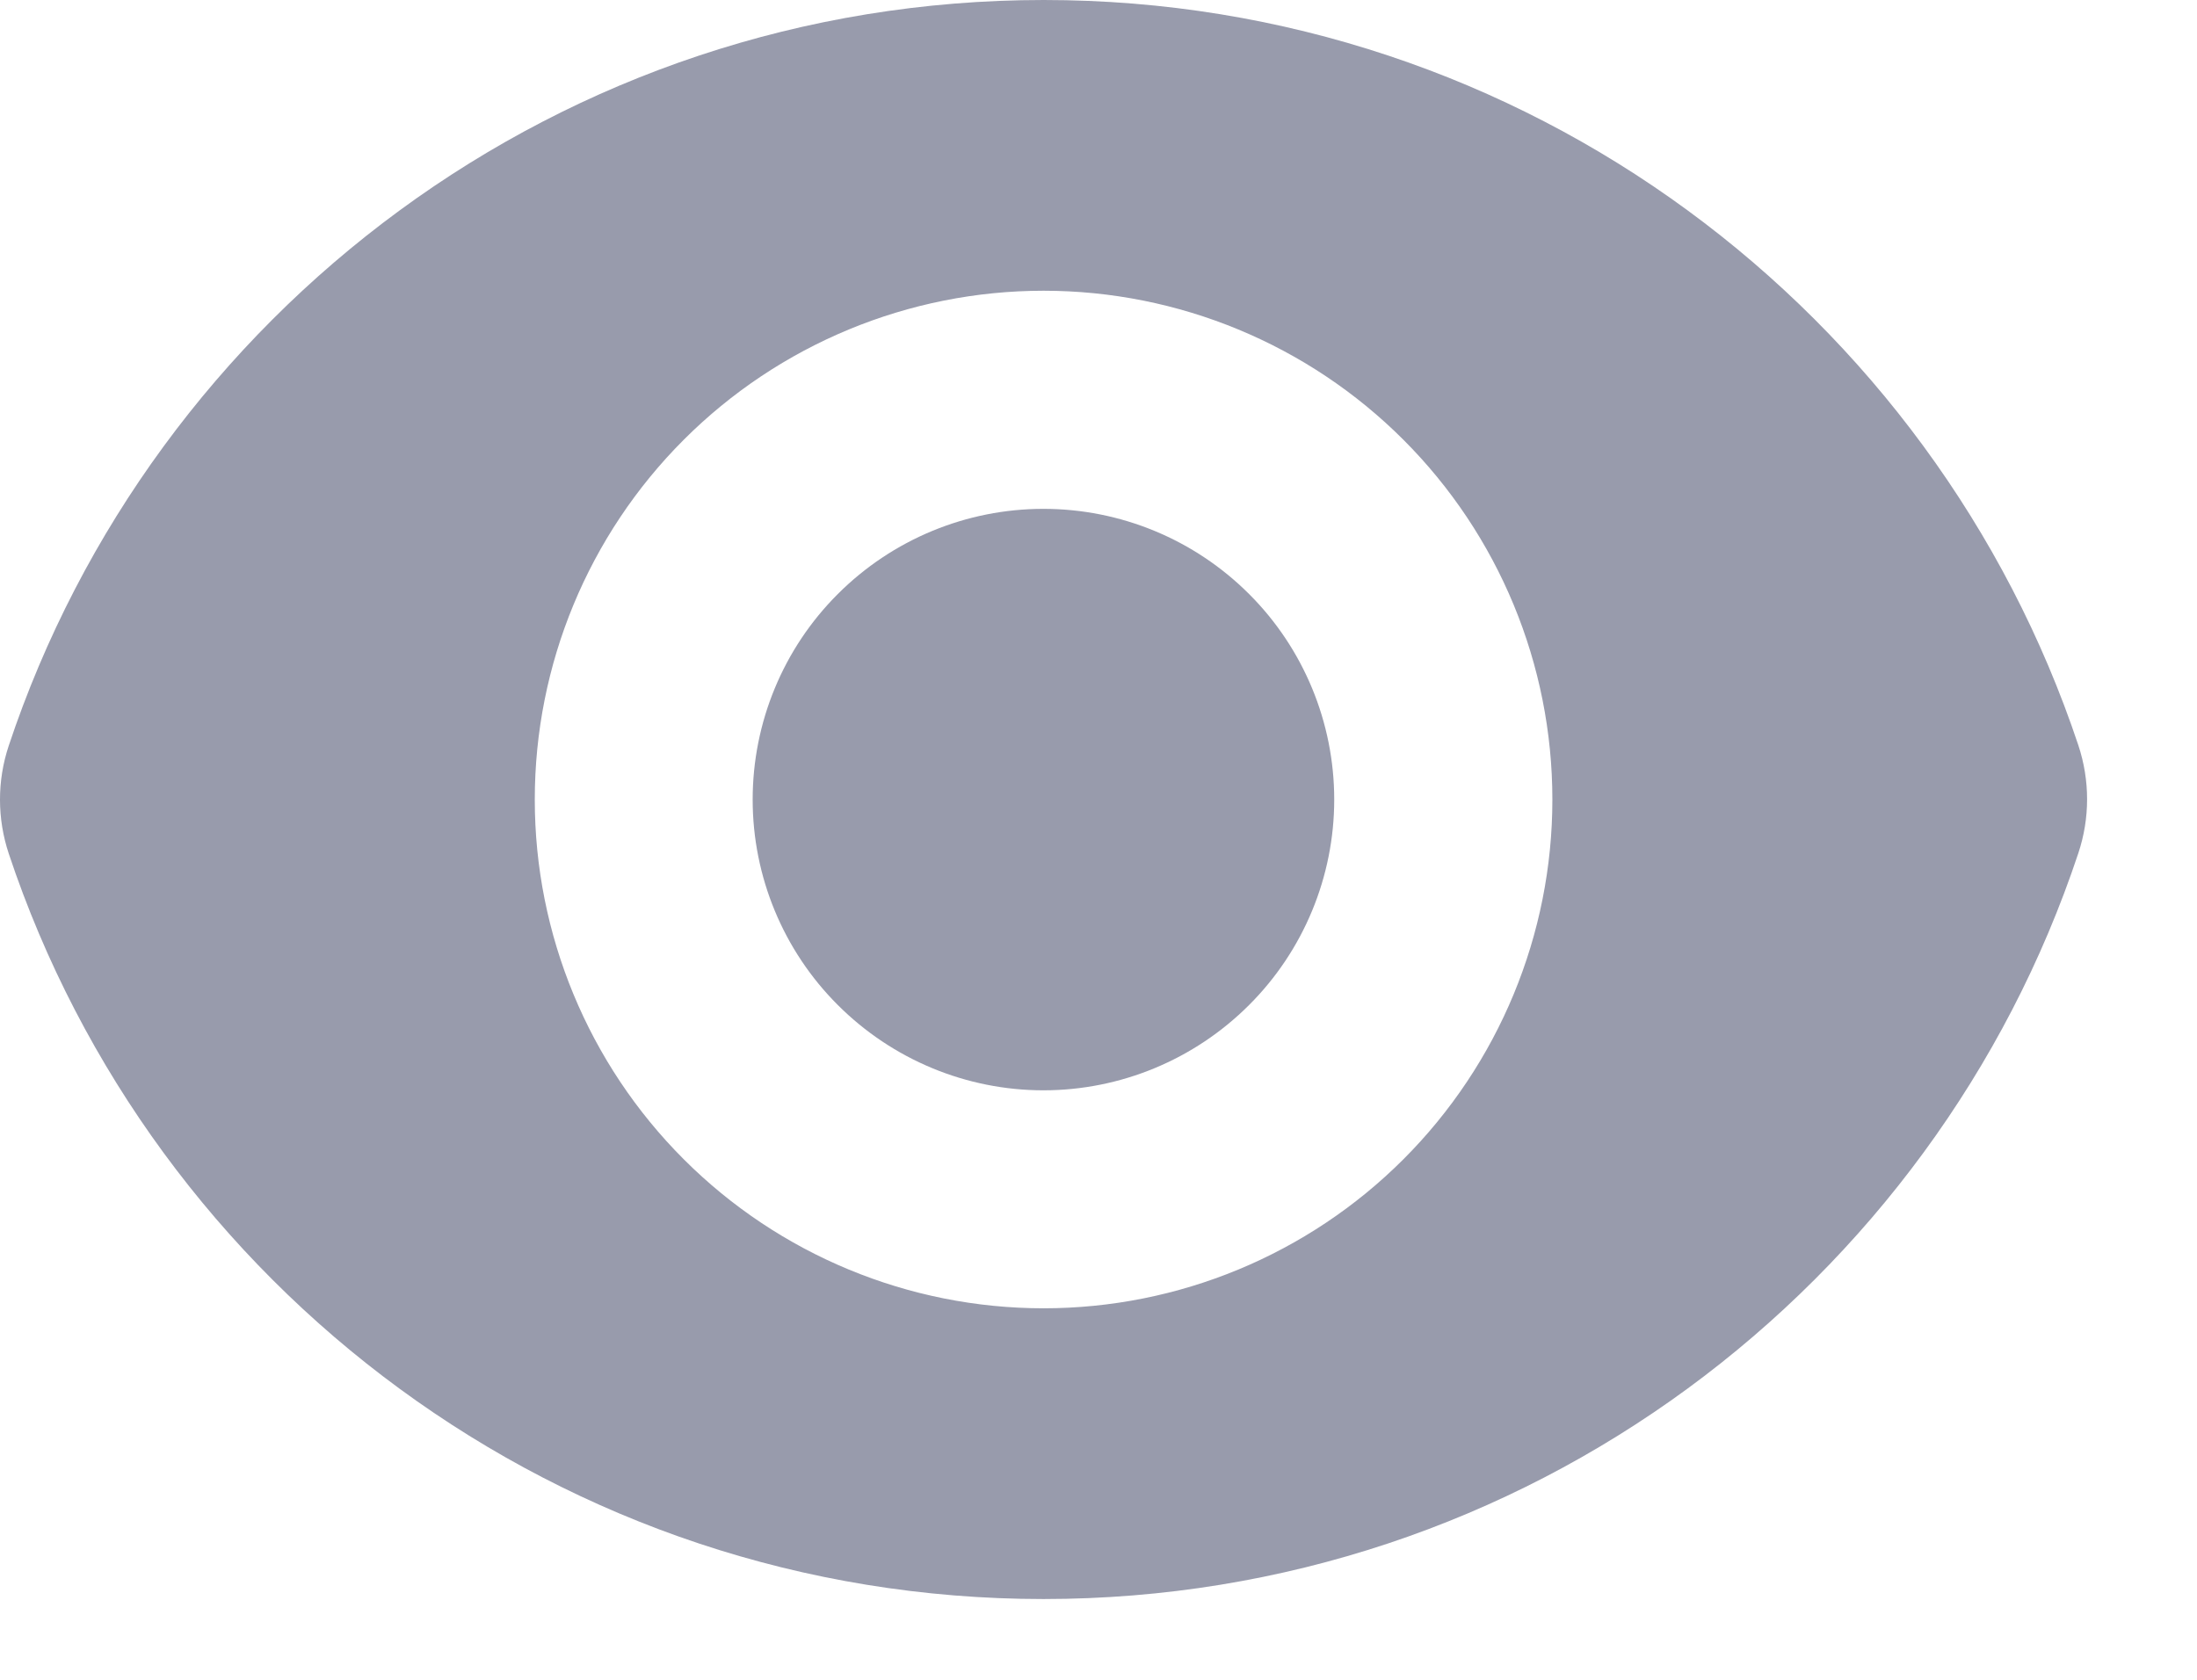 <svg width="17" height="13" viewBox="0 0 17 13" fill="none" xmlns="http://www.w3.org/2000/svg">
<path d="M8.074 8.438C8.671 8.438 9.243 8.2 9.665 7.778C10.087 7.357 10.324 6.784 10.324 6.188C10.324 5.591 10.087 5.018 9.665 4.597C9.243 4.175 8.671 3.938 8.074 3.938C7.477 3.938 6.905 4.175 6.483 4.597C6.061 5.018 5.824 5.591 5.824 6.188C5.824 6.784 6.061 7.357 6.483 7.778C6.905 8.2 7.477 8.438 8.074 8.438Z" fill="#989BAC"/>
<path fill-rule="evenodd" clip-rule="evenodd" d="M0.067 5.773C1.183 2.42 4.346 0 8.076 0C11.803 0 14.964 2.417 16.082 5.768C16.172 6.039 16.172 6.332 16.082 6.602C14.967 9.956 11.803 12.375 8.074 12.375C4.347 12.375 1.185 9.958 0.068 6.607C-0.022 6.337 -0.023 6.044 0.067 5.773ZM12.012 6.188C12.012 7.232 11.598 8.233 10.859 8.972C10.121 9.71 9.119 10.125 8.075 10.125C7.031 10.125 6.029 9.71 5.291 8.972C4.552 8.233 4.138 7.232 4.138 6.188C4.138 5.143 4.552 4.142 5.291 3.403C6.029 2.665 7.031 2.25 8.075 2.25C9.119 2.25 10.121 2.665 10.859 3.403C11.598 4.142 12.012 5.143 12.012 6.188Z" fill="#989BAC"/>
</svg>
